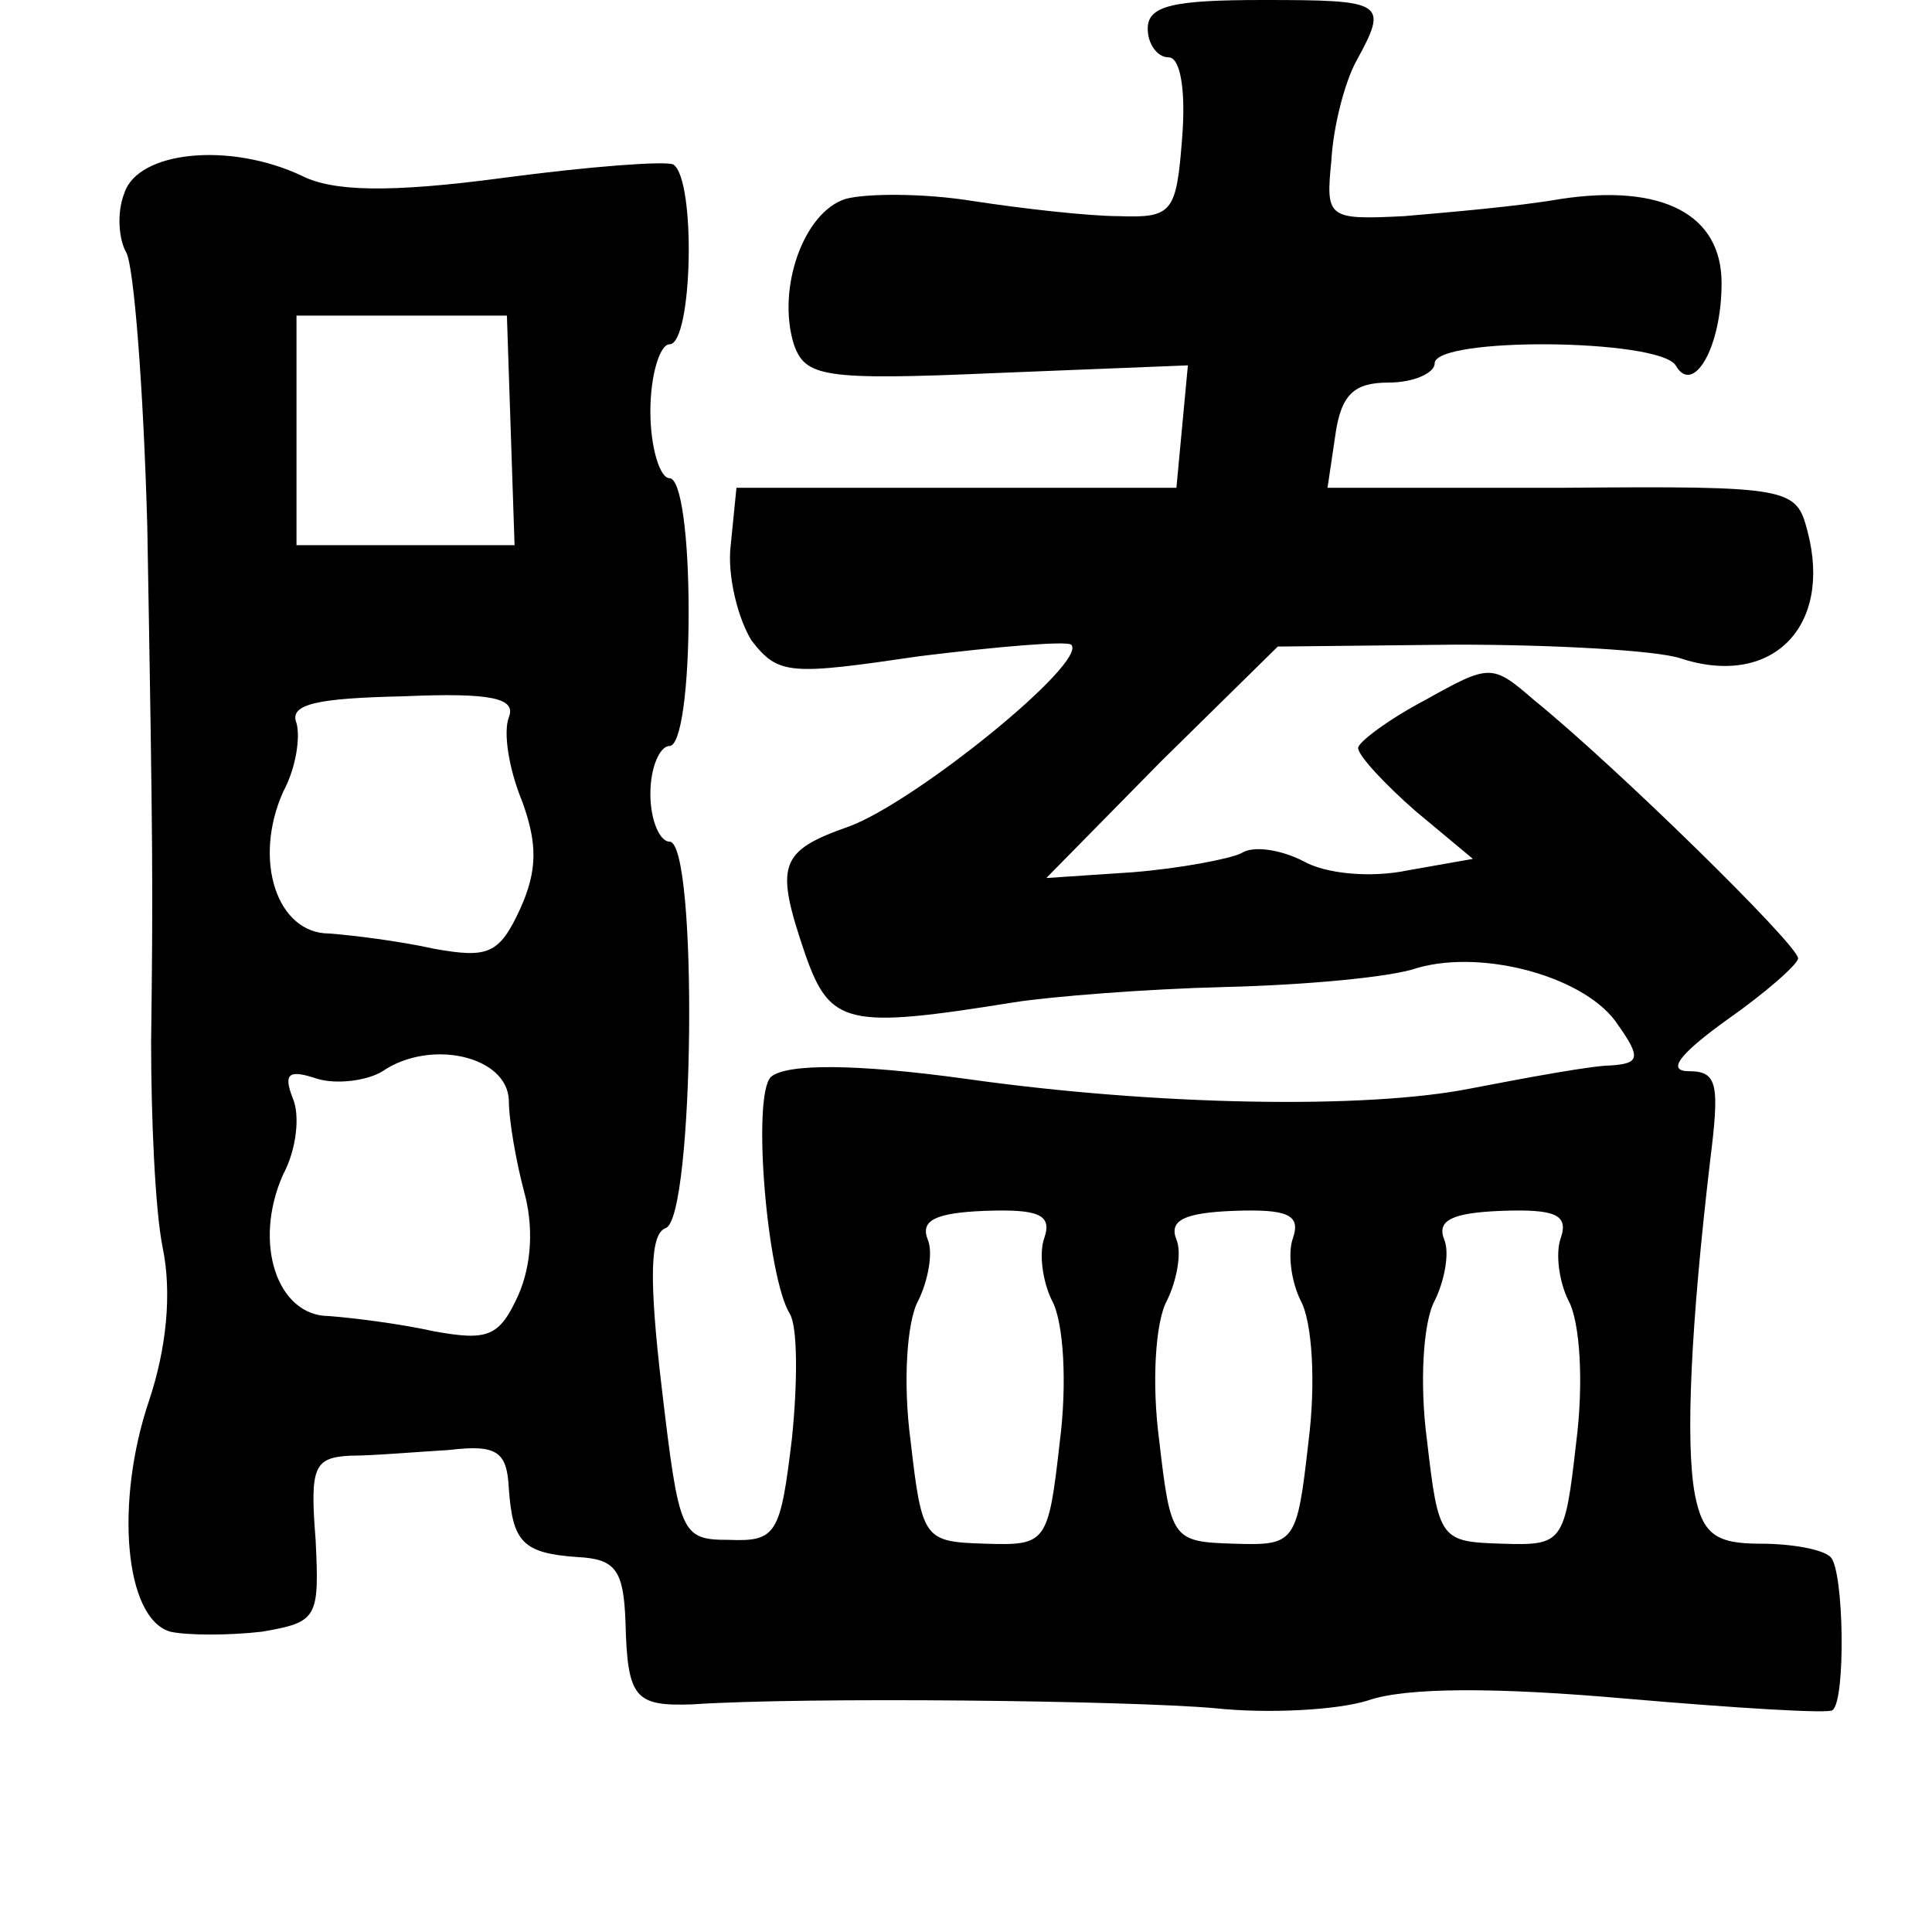 <?xml version="1.0" standalone="no"?>
<!DOCTYPE svg PUBLIC "-//W3C//DTD SVG 20010904//EN"
 "http://www.w3.org/TR/2001/REC-SVG-20010904/DTD/svg10.dtd">
<svg version="1.0" xmlns="http://www.w3.org/2000/svg"
 width="101pt" height="101pt" viewBox="0 0 101 101"
 preserveAspectRatio="xMidYMid meet">
<g transform="translate(0,101) scale(0.1,-0.1)"
fill="#000000" stroke="none">
<path d="M600 995 c0 -8 5 -15 11 -15 6 0 9 -17 7 -42 -3 -39 -5 -42 -33 -41
-16 0 -51 4 -77 8 -25 4 -55 4 -66 1 -22 -7 -36 -47 -27 -76 6 -17 15 -19 106
-15 l100 4 -3 -32 -3 -32 -115 0 -115 0 -3 -30 c-2 -16 4 -39 11 -50 14 -18
20 -18 88 -8 41 5 76 8 79 6 9 -9 -81 -82 -116 -95 -37 -13 -39 -20 -23 -67
13 -37 22 -39 109 -25 19 3 69 7 110 8 41 1 87 5 101 10 35 10 89 -5 105 -30
12 -17 11 -20 -4 -21 -9 0 -42 -6 -73 -12 -55 -11 -165 -9 -264 5 -58 8 -94 8
-102 1 -10 -10 -2 -105 10 -124 4 -7 4 -36 1 -65 -6 -50 -8 -54 -33 -53 -25 0
-26 3 -35 79 -7 59 -6 81 2 84 15 5 17 202 2 202 -5 0 -10 11 -10 25 0 14 5
25 10 25 6 0 10 30 10 70 0 40 -4 70 -10 70 -5 0 -10 16 -10 35 0 19 5 35 10
35 12 0 14 86 2 94 -4 2 -44 -1 -89 -7 -60 -8 -89 -7 -105 1 -38 18 -86 13
-93 -9 -4 -10 -3 -24 1 -31 4 -7 9 -71 11 -143 3 -172 3 -188 2 -270 0 -38 2
-87 6 -107 5 -24 2 -53 -7 -80 -18 -53 -13 -114 11 -121 9 -2 31 -2 48 0 29 5
30 7 28 48 -3 38 -1 43 18 44 12 0 35 2 52 3 25 3 30 -1 31 -20 2 -28 7 -34
36 -36 20 -1 24 -7 25 -34 1 -40 5 -44 35 -43 59 4 228 2 273 -2 28 -3 64 -1
80 4 20 7 67 7 135 1 58 -5 107 -8 108 -6 7 5 6 73 -1 80 -4 4 -20 7 -37 7
-23 0 -30 5 -34 26 -5 27 -2 89 8 174 5 40 4 47 -11 47 -12 0 -5 9 20 27 20
14 37 29 37 32 0 7 -96 101 -138 135 -22 19 -23 19 -57 0 -19 -10 -35 -22 -35
-25 0 -4 14 -19 30 -33 l30 -25 -34 -6 c-19 -4 -43 -2 -55 5 -12 6 -26 8 -32
4 -6 -3 -32 -8 -57 -10 l-45 -3 60 61 61 60 93 1 c52 0 104 -3 117 -7 48 -16
80 16 67 66 -6 23 -8 24 -128 23 l-123 0 4 27 c3 22 10 28 28 28 13 0 24 5 24
10 0 14 117 13 126 -1 9 -16 24 9 24 43 0 36 -31 52 -84 44 -23 -4 -59 -7 -82
-9 -40 -2 -41 -1 -38 29 1 18 7 41 13 52 17 31 15 32 -49 32 -47 0 -60 -3 -60
-15z m-333 -210 l2 -60 -57 0 -57 0 0 60 0 60 55 0 55 0 2 -60z m-1 -150 c-3
-8 0 -27 7 -44 8 -22 8 -36 -1 -56 -11 -24 -17 -26 -45 -21 -18 4 -42 7 -55 8
-27 0 -40 38 -24 74 7 13 9 29 7 36 -4 10 11 13 56 14 46 2 59 -1 55 -11z m0
-200 c0 -11 4 -33 8 -48 5 -18 4 -38 -3 -54 -10 -22 -16 -24 -44 -19 -18 4
-42 7 -55 8 -27 0 -40 38 -24 74 7 13 9 31 5 40 -5 13 -2 15 13 10 10 -3 26
-1 34 4 25 17 65 8 66 -15z m280 -72 c-3 -8 -1 -23 4 -33 6 -11 8 -43 4 -74
-6 -53 -7 -54 -39 -53 -32 1 -33 2 -39 54 -4 30 -2 62 4 73 5 10 8 25 5 32 -4
10 4 14 30 15 28 1 35 -2 31 -14z m130 0 c-3 -8 -1 -23 4 -33 6 -11 8 -43 4
-74 -6 -53 -7 -54 -39 -53 -32 1 -33 2 -39 54 -4 30 -2 62 4 73 5 10 8 25 5
32 -4 10 4 14 30 15 28 1 35 -2 31 -14z m140 0 c-3 -8 -1 -23 4 -33 6 -11 8
-43 4 -74 -6 -53 -7 -54 -39 -53 -32 1 -33 2 -39 54 -4 30 -2 62 4 73 5 10 8
25 5 32 -4 10 4 14 30 15 28 1 35 -2 31 -14z"/>
</g>
</svg>
